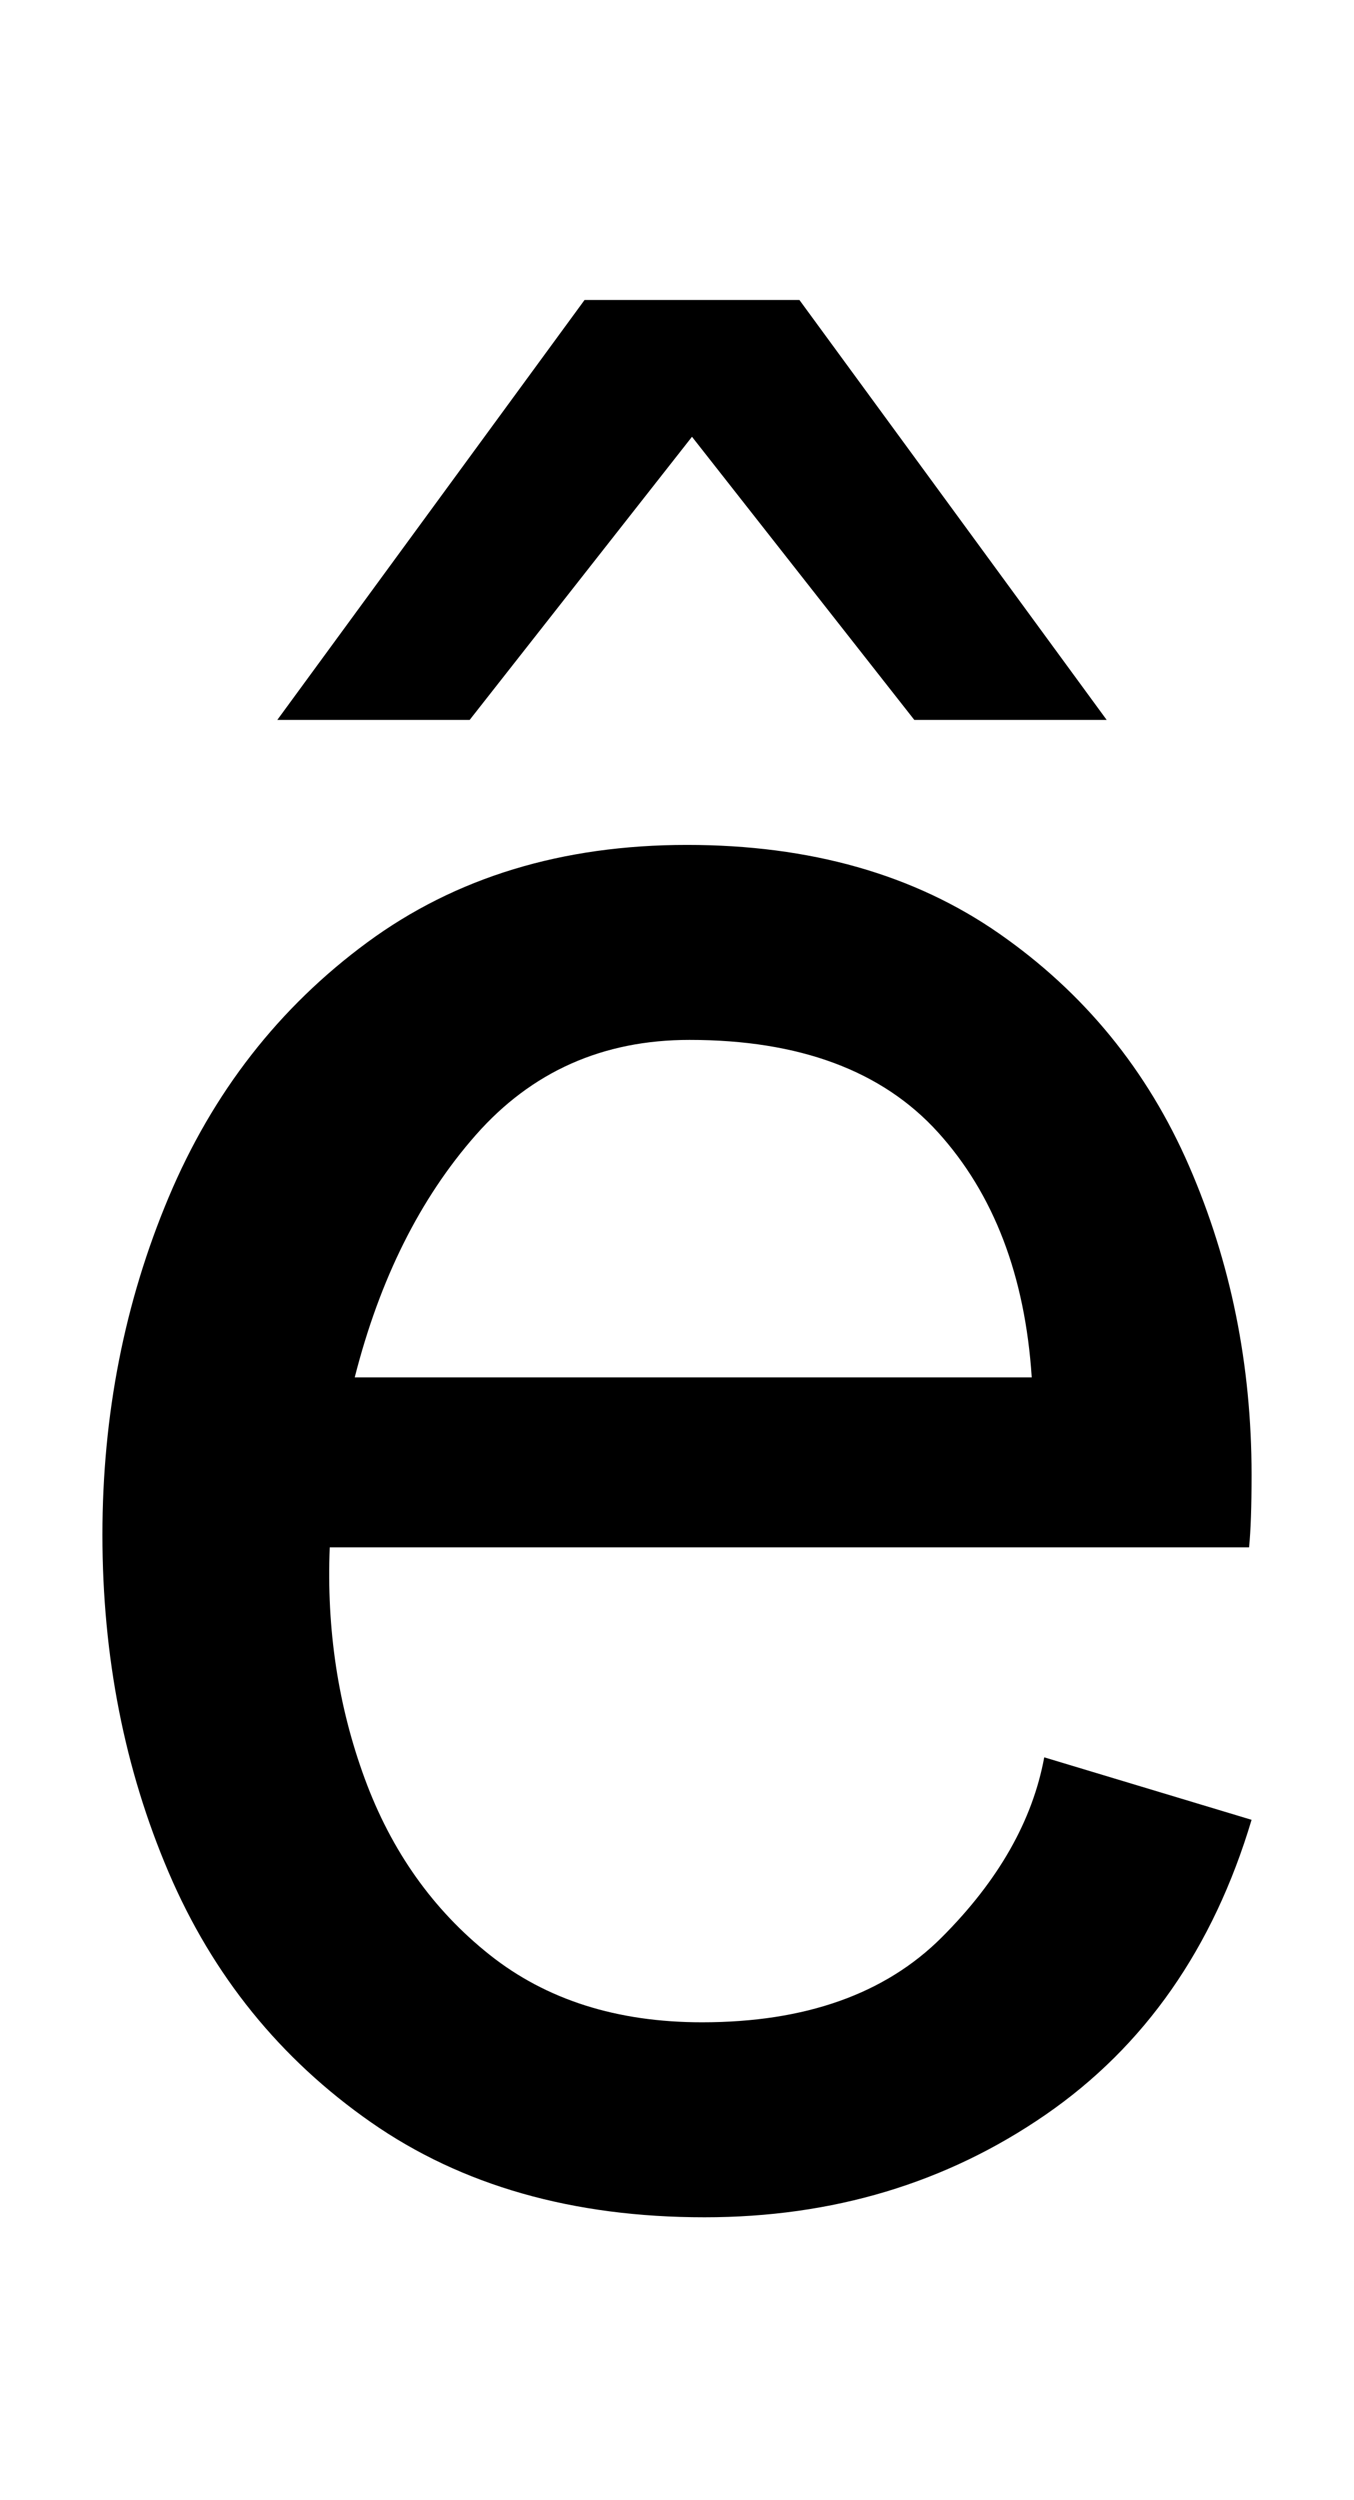 <svg xmlns="http://www.w3.org/2000/svg" width="542" height="1000"><path d="M418 177Q411 139 377.0 105.0Q343 71 281 71Q230 71 196.0 98.0Q162 125 146.0 168.5Q130 212 132 261H500Q501 271 501 290Q501 356 476.0 413.5Q451 471 400.0 506.5Q349 542 275 542Q200 542 147.0 503.0Q94 464 67.5 401.0Q41 338 41 266Q41 193 67.5 131.0Q94 69 148.5 31.0Q203 -7 282 -7Q359 -7 418.5 34.0Q478 75 501 152ZM142 329Q157 388 190.5 426.0Q224 464 276 464Q342 464 375.5 427.0Q409 390 413 329ZM234 760 366 592H443L320 760ZM320 760H234L111 592H188Z" transform="translate(0, 880) scale(1,-1)" /></svg>